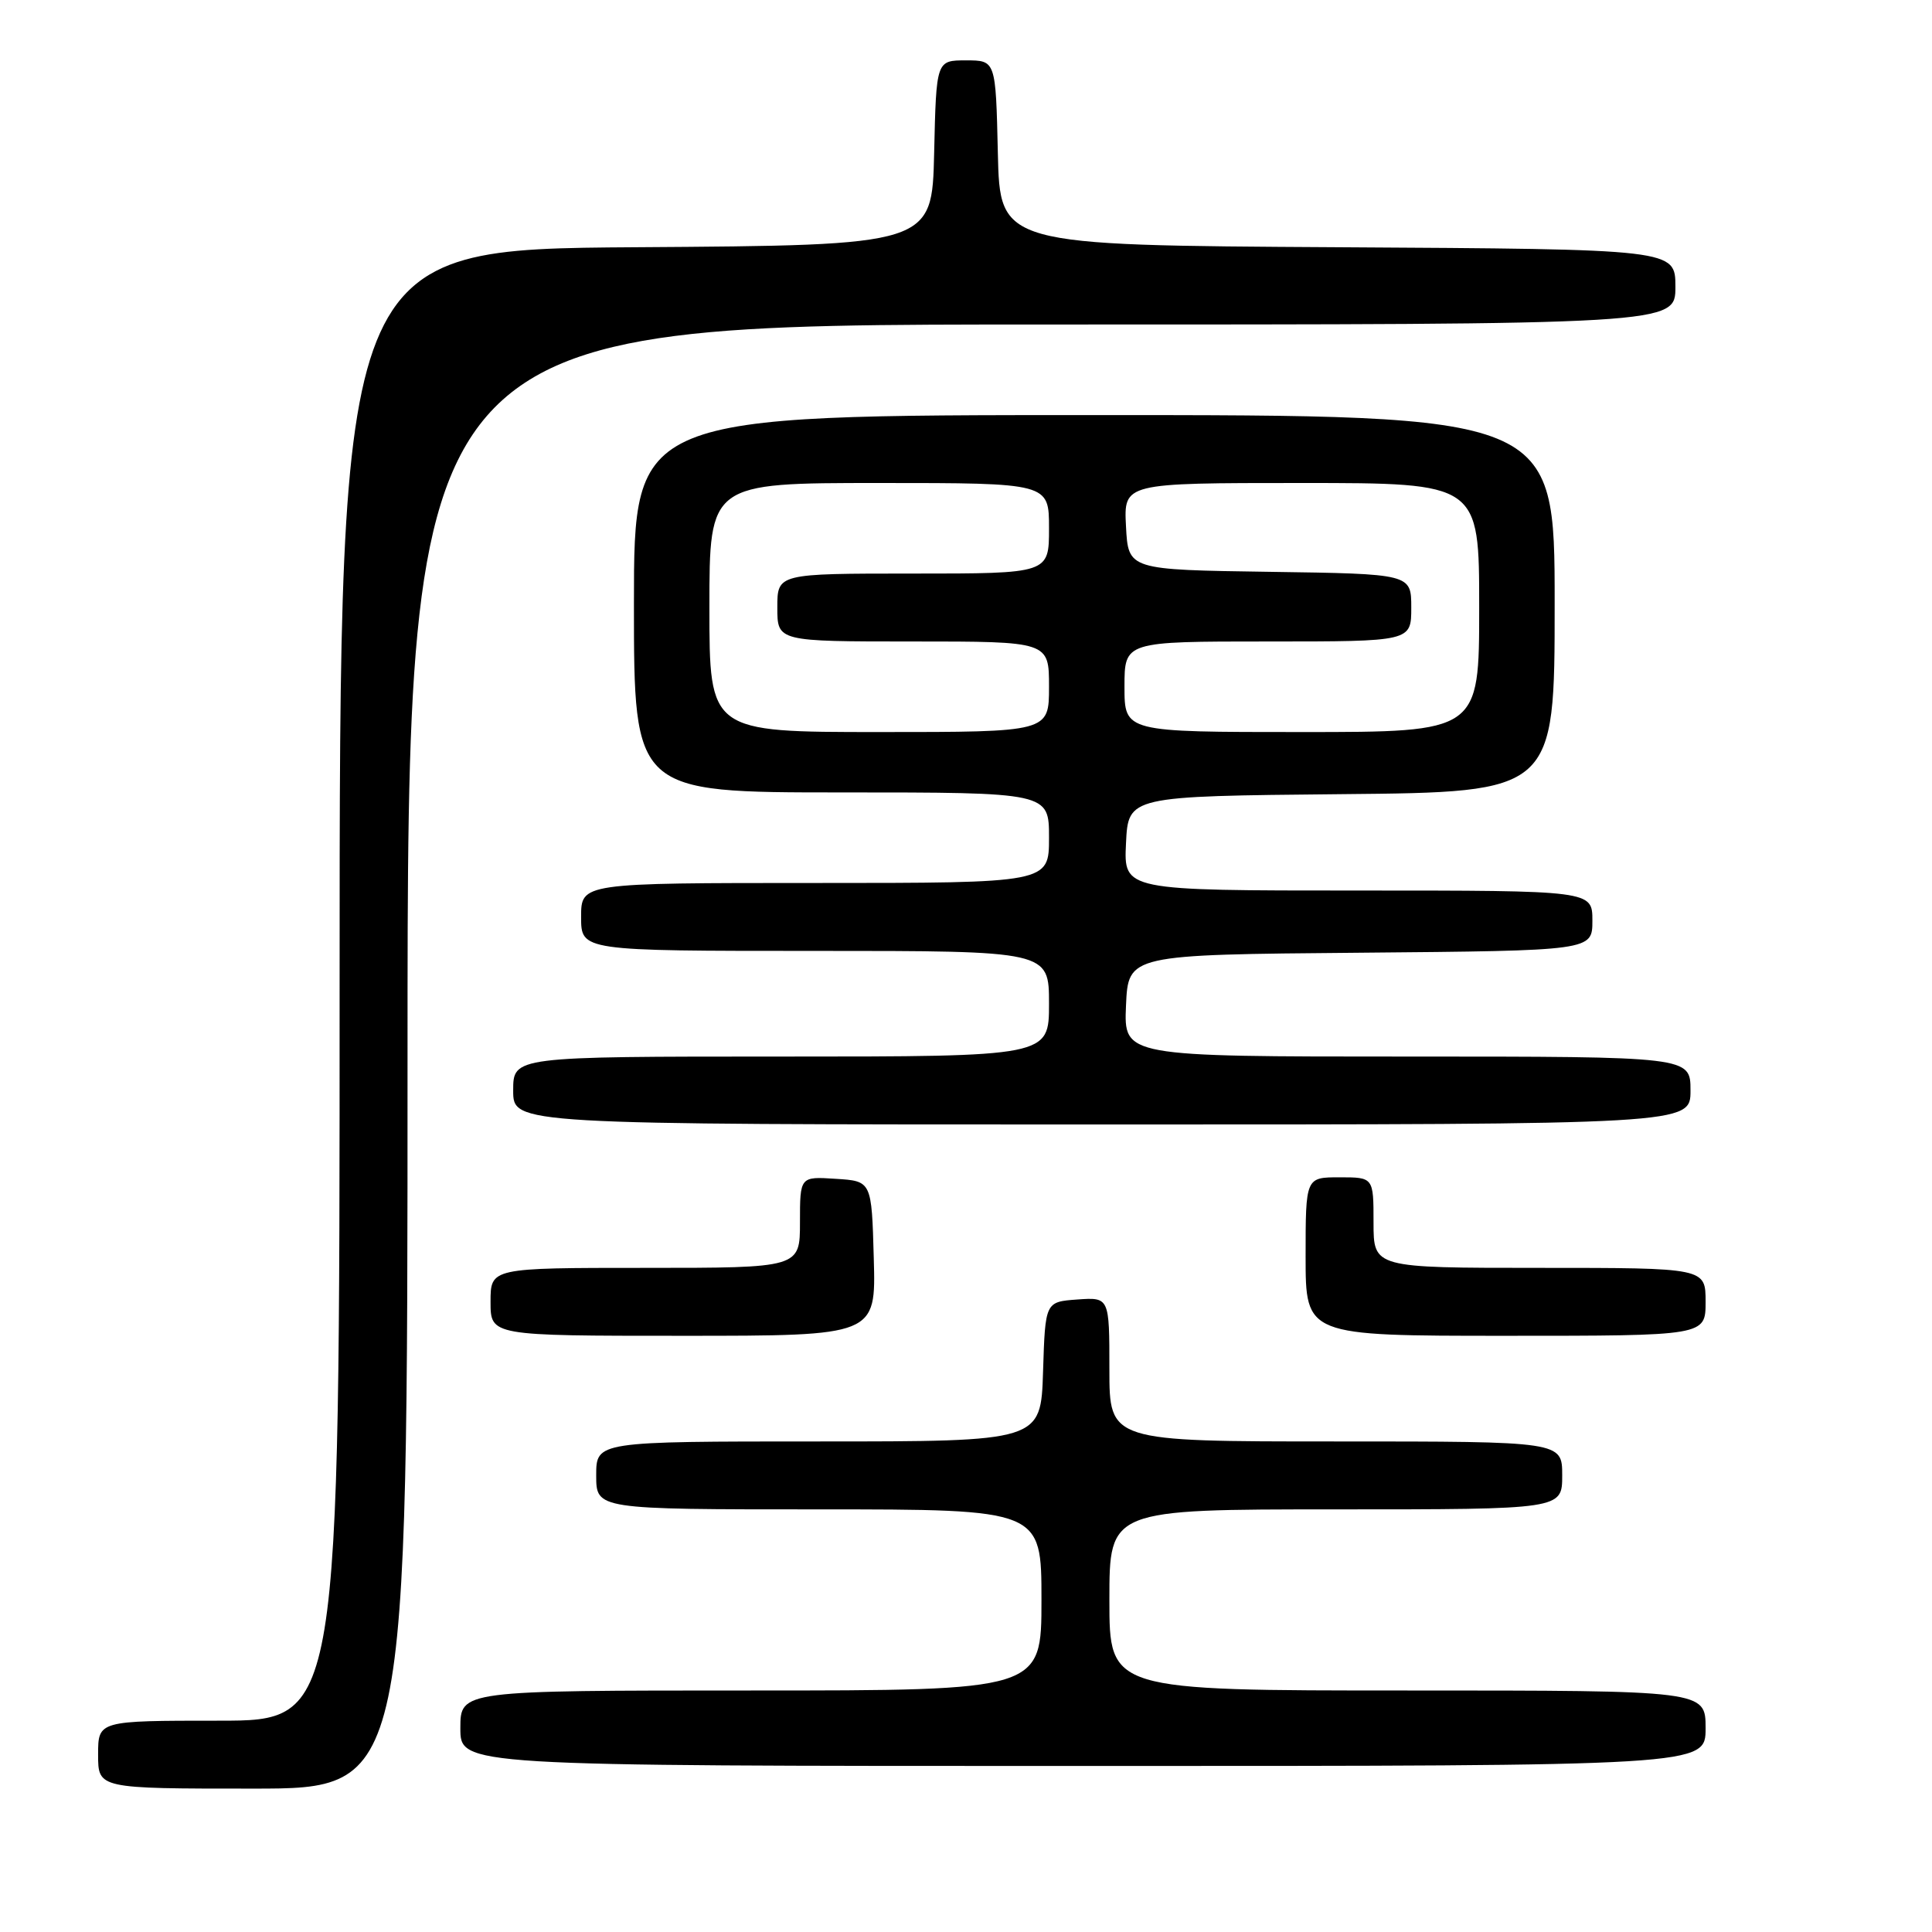 <?xml version="1.0" encoding="UTF-8" standalone="no"?>
<!DOCTYPE svg PUBLIC "-//W3C//DTD SVG 1.1//EN" "http://www.w3.org/Graphics/SVG/1.1/DTD/svg11.dtd" >
<svg xmlns="http://www.w3.org/2000/svg" xmlns:xlink="http://www.w3.org/1999/xlink" version="1.1" viewBox="0 0 256 256">
 <g >
 <path fill="currentColor"
d=" M 54.00 140.00 C 54.00 43.00 54.00 43.00 138.00 43.00 C 222.00 43.00 222.00 43.00 222.00 38.01 C 222.00 33.02 222.00 33.02 177.25 32.76 C 132.50 32.50 132.50 32.50 132.22 20.25 C 131.94 8.00 131.94 8.00 128.00 8.00 C 124.06 8.00 124.06 8.00 123.78 20.25 C 123.50 32.50 123.50 32.50 84.25 32.76 C 45.00 33.02 45.00 33.02 45.00 130.51 C 45.00 228.00 45.00 228.00 29.00 228.00 C 13.00 228.00 13.00 228.00 13.00 232.50 C 13.00 237.00 13.00 237.00 33.50 237.00 C 54.00 237.00 54.00 237.00 54.00 140.00 Z  M 226.00 229.00 C 226.00 224.00 226.00 224.00 186.50 224.00 C 147.00 224.00 147.00 224.00 147.00 212.00 C 147.00 200.00 147.00 200.00 177.00 200.00 C 207.00 200.00 207.00 200.00 207.00 195.50 C 207.00 191.00 207.00 191.00 177.00 191.00 C 147.00 191.00 147.00 191.00 147.00 181.44 C 147.00 171.89 147.00 171.89 142.75 172.19 C 138.50 172.50 138.50 172.50 138.21 181.75 C 137.92 191.00 137.92 191.00 108.46 191.00 C 79.00 191.00 79.00 191.00 79.00 195.50 C 79.00 200.00 79.00 200.00 108.50 200.00 C 138.00 200.00 138.00 200.00 138.00 212.00 C 138.00 224.00 138.00 224.00 99.50 224.00 C 61.00 224.00 61.00 224.00 61.00 229.00 C 61.00 234.00 61.00 234.00 143.50 234.00 C 226.00 234.00 226.00 234.00 226.00 229.00 Z  M 115.78 166.75 C 115.50 156.50 115.50 156.50 110.75 156.20 C 106.00 155.89 106.00 155.89 106.00 161.95 C 106.00 168.00 106.00 168.00 85.50 168.00 C 65.00 168.00 65.00 168.00 65.00 172.50 C 65.00 177.00 65.00 177.00 90.53 177.00 C 116.07 177.00 116.07 177.00 115.78 166.75 Z  M 226.00 172.50 C 226.00 168.00 226.00 168.00 204.00 168.00 C 182.00 168.00 182.00 168.00 182.00 162.00 C 182.00 156.00 182.00 156.00 177.50 156.00 C 173.00 156.00 173.00 156.00 173.00 166.50 C 173.00 177.00 173.00 177.00 199.50 177.00 C 226.00 177.00 226.00 177.00 226.00 172.50 Z  M 224.00 144.50 C 224.00 140.00 224.00 140.00 186.45 140.00 C 148.91 140.00 148.91 140.00 149.20 133.25 C 149.50 126.50 149.50 126.50 180.25 126.24 C 211.00 125.97 211.00 125.97 211.00 121.99 C 211.00 118.00 211.00 118.00 179.95 118.00 C 148.90 118.00 148.90 118.00 149.20 111.75 C 149.50 105.50 149.50 105.50 177.75 105.23 C 206.00 104.97 206.00 104.97 206.00 79.98 C 206.00 55.00 206.00 55.00 145.00 55.00 C 84.00 55.00 84.00 55.00 84.00 80.00 C 84.00 105.00 84.00 105.00 111.50 105.00 C 139.00 105.00 139.00 105.00 139.00 111.00 C 139.00 117.00 139.00 117.00 108.00 117.00 C 77.00 117.00 77.00 117.00 77.00 121.50 C 77.00 126.00 77.00 126.00 108.00 126.00 C 139.00 126.00 139.00 126.00 139.00 133.00 C 139.00 140.00 139.00 140.00 103.50 140.00 C 68.00 140.00 68.00 140.00 68.00 144.50 C 68.00 149.00 68.00 149.00 146.00 149.00 C 224.00 149.00 224.00 149.00 224.00 144.50 Z  M 94.00 80.50 C 94.00 64.00 94.00 64.00 116.50 64.00 C 139.00 64.00 139.00 64.00 139.00 70.00 C 139.00 76.00 139.00 76.00 121.00 76.00 C 103.00 76.00 103.00 76.00 103.00 80.50 C 103.00 85.00 103.00 85.00 121.00 85.00 C 139.00 85.00 139.00 85.00 139.00 91.00 C 139.00 97.00 139.00 97.00 116.50 97.00 C 94.00 97.00 94.00 97.00 94.00 80.50 Z  M 149.00 91.00 C 149.00 85.00 149.00 85.00 168.00 85.00 C 187.00 85.00 187.00 85.00 187.00 80.52 C 187.00 76.04 187.00 76.04 168.25 75.77 C 149.50 75.50 149.50 75.50 149.20 69.75 C 148.90 64.00 148.90 64.00 172.45 64.00 C 196.00 64.00 196.00 64.00 196.00 80.50 C 196.00 97.00 196.00 97.00 172.50 97.00 C 149.00 97.00 149.00 97.00 149.00 91.00 Z "/>
</g>
</svg>